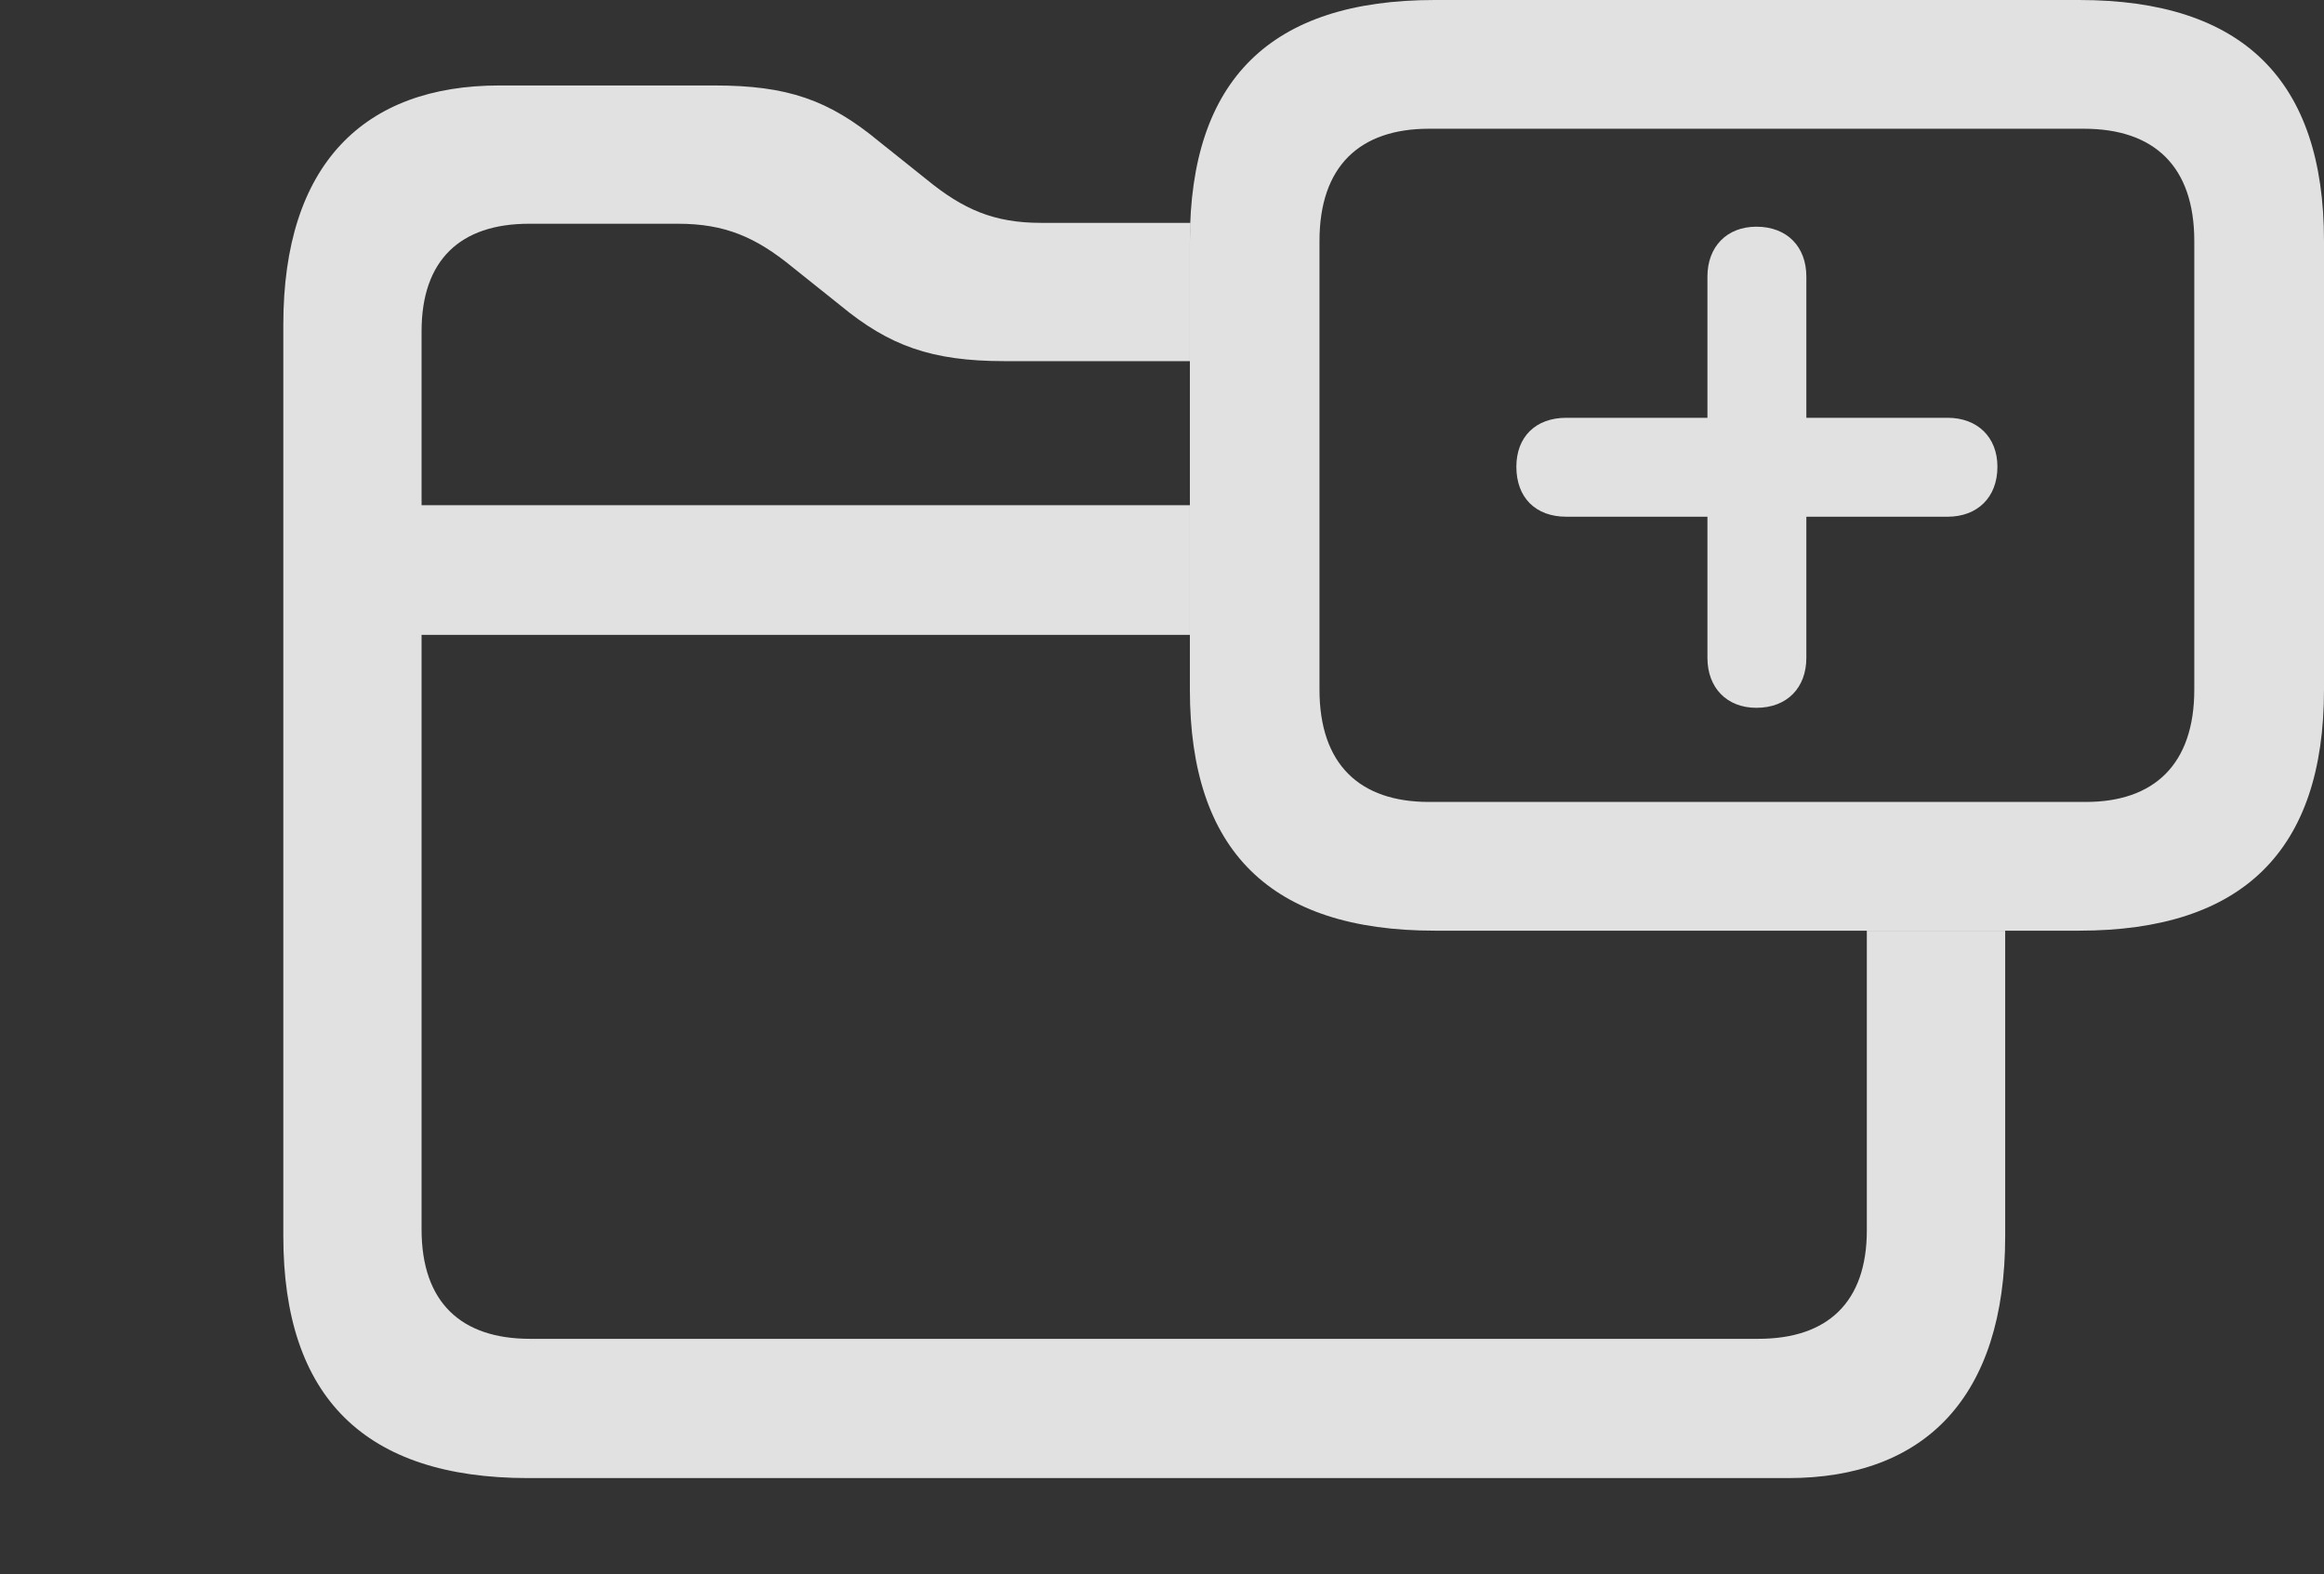 <?xml version="1.0" encoding="UTF-8"?>
<!--Generator: Apple Native CoreSVG 326-->
<!DOCTYPE svg
PUBLIC "-//W3C//DTD SVG 1.1//EN"
       "http://www.w3.org/Graphics/SVG/1.1/DTD/svg11.dtd">
<svg version="1.1" xmlns="http://www.w3.org/2000/svg" xmlns:xlink="http://www.w3.org/1999/xlink" viewBox="0 0 23.633 16.006">
 <rect x="0" y="0" width="23.633" height="16.006" fill="#333333" stroke="none"/>
 <g>
  <rect height="16.006" opacity="0" width="23.633" x="0" y="0"/>
  <path d="M8.936 1.436L9.424 1.826C9.795 2.129 10.107 2.266 10.586 2.266L12.106 2.266C12.101 2.325 12.1 2.387 12.1 2.451L12.1 3.672L10.215 3.672C9.473 3.672 9.043 3.516 8.545 3.105L8.057 2.715C7.686 2.412 7.373 2.275 6.895 2.275L5.381 2.275C4.678 2.275 4.287 2.646 4.287 3.369L4.287 5.137L12.1 5.137L12.1 6.455L4.287 6.455L4.287 12.5C4.287 13.242 4.688 13.613 5.391 13.613L17.881 13.613C18.584 13.613 18.984 13.242 18.984 12.51L18.984 9.463L20.391 9.463L20.391 12.568C20.391 14.209 19.57 15.029 18.184 15.029L5.371 15.029C3.711 15.029 2.881 14.209 2.881 12.568L2.881 3.301C2.881 1.67 3.701 0.869 5.078 0.869L7.266 0.869C8.008 0.869 8.428 1.016 8.936 1.436Z" fill="white" fill-opacity="0.85"/>
  <path d="M14.59 9.463L21.143 9.463C22.803 9.463 23.633 8.652 23.633 7.012L23.633 2.451C23.633 0.811 22.803 0 21.143 0L14.59 0C12.92 0 12.1 0.811 12.1 2.451L12.1 7.012C12.1 8.652 12.92 9.463 14.59 9.463ZM14.531 8.154C13.828 8.154 13.418 7.773 13.418 7.012L13.418 2.451C13.418 1.689 13.828 1.309 14.531 1.309L21.191 1.309C21.904 1.309 22.314 1.689 22.314 2.451L22.314 7.012C22.314 7.773 21.904 8.154 21.211 8.154Z" fill="white" fill-opacity="0.85"/>
  <path d="M17.861 7.197C18.174 7.197 18.369 6.992 18.369 6.689L18.369 5.254L19.805 5.254C20.107 5.254 20.312 5.059 20.312 4.746C20.312 4.443 20.107 4.248 19.805 4.248L18.369 4.248L18.369 2.812C18.369 2.51 18.174 2.305 17.861 2.305C17.559 2.305 17.363 2.51 17.363 2.812L17.363 4.248L15.928 4.248C15.615 4.248 15.42 4.443 15.42 4.746C15.42 5.059 15.615 5.254 15.928 5.254L17.363 5.254L17.363 6.689C17.363 6.992 17.559 7.197 17.861 7.197Z" fill="white" fill-opacity="0.85"/>
 </g>
</svg>
